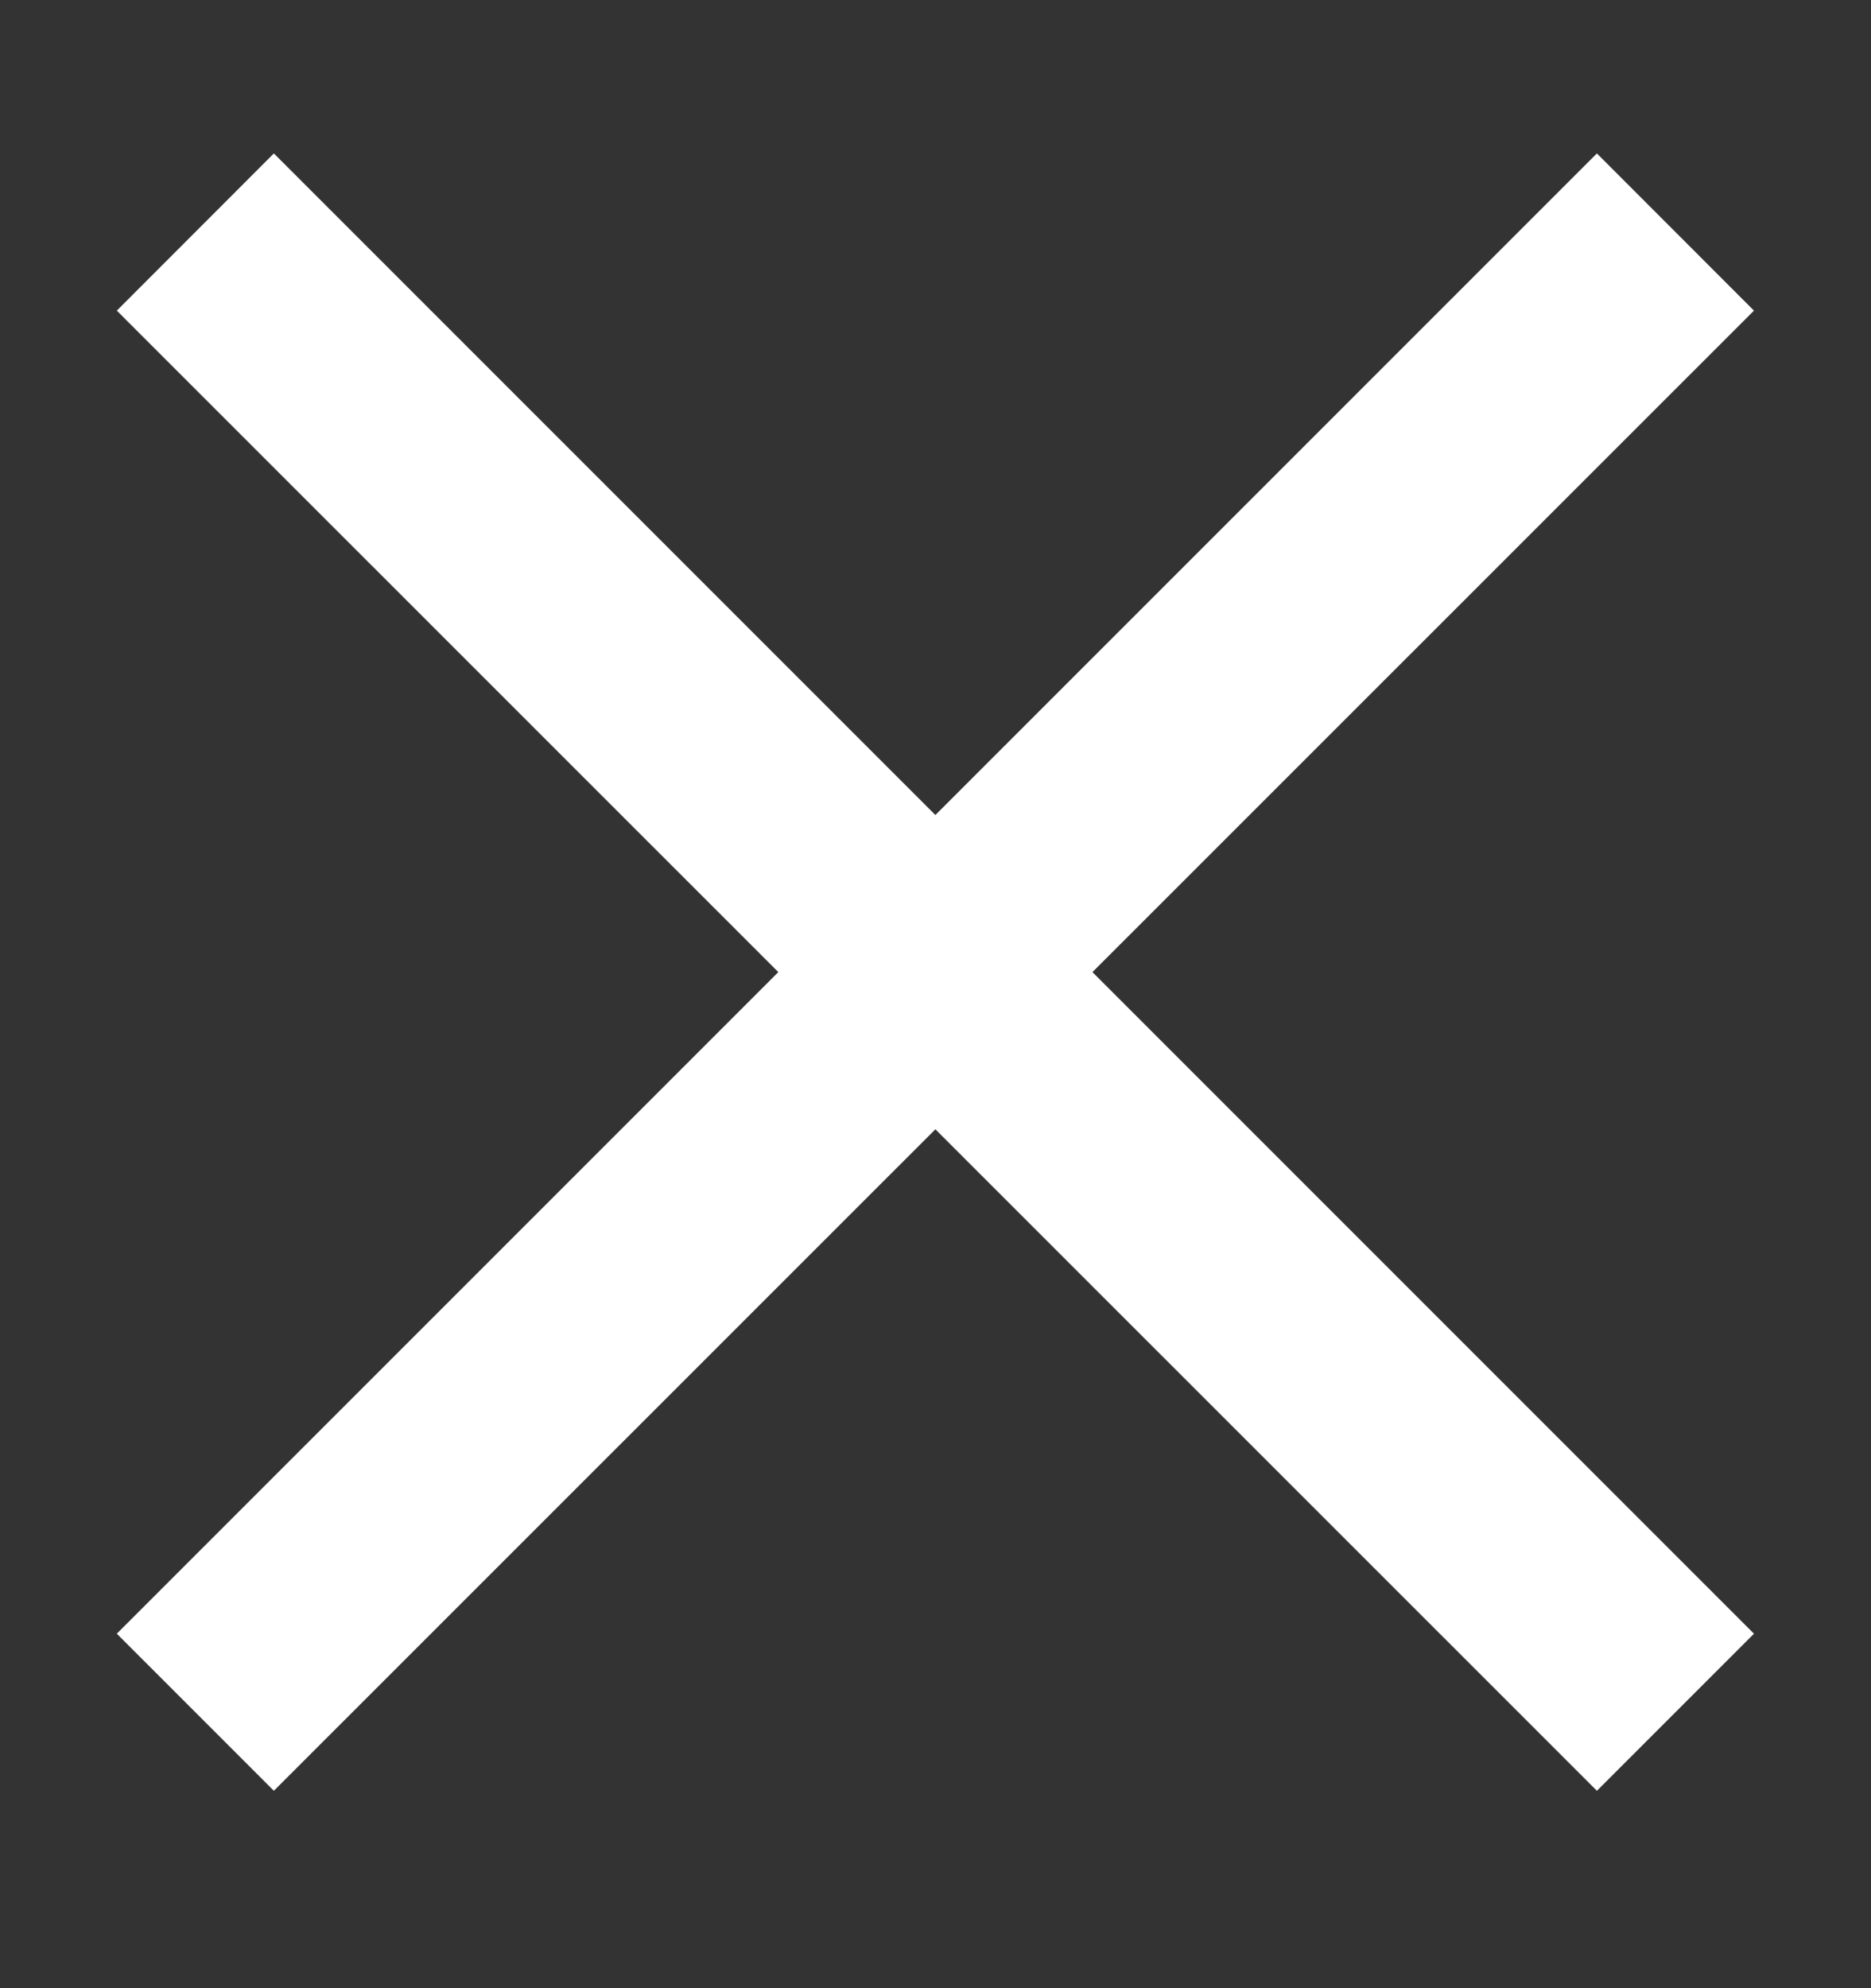 <svg width="16" height="17" viewBox="0 0 16 17" fill="none" xmlns="http://www.w3.org/2000/svg">
<rect x="0" y="0" width="16" height="17" fill="#333333" stroke="none"/>
<path d="M7.999 7.181L2.342 1.524L1.211 2.656L6.868 8.312L1.211 13.969L2.342 15.1L7.999 9.444L13.656 15.1L14.787 13.969L9.13 8.312L14.787 2.656L13.656 1.524L7.999 7.181Z" fill="white" stroke="white" stroke-width="0.3"/>
</svg>
